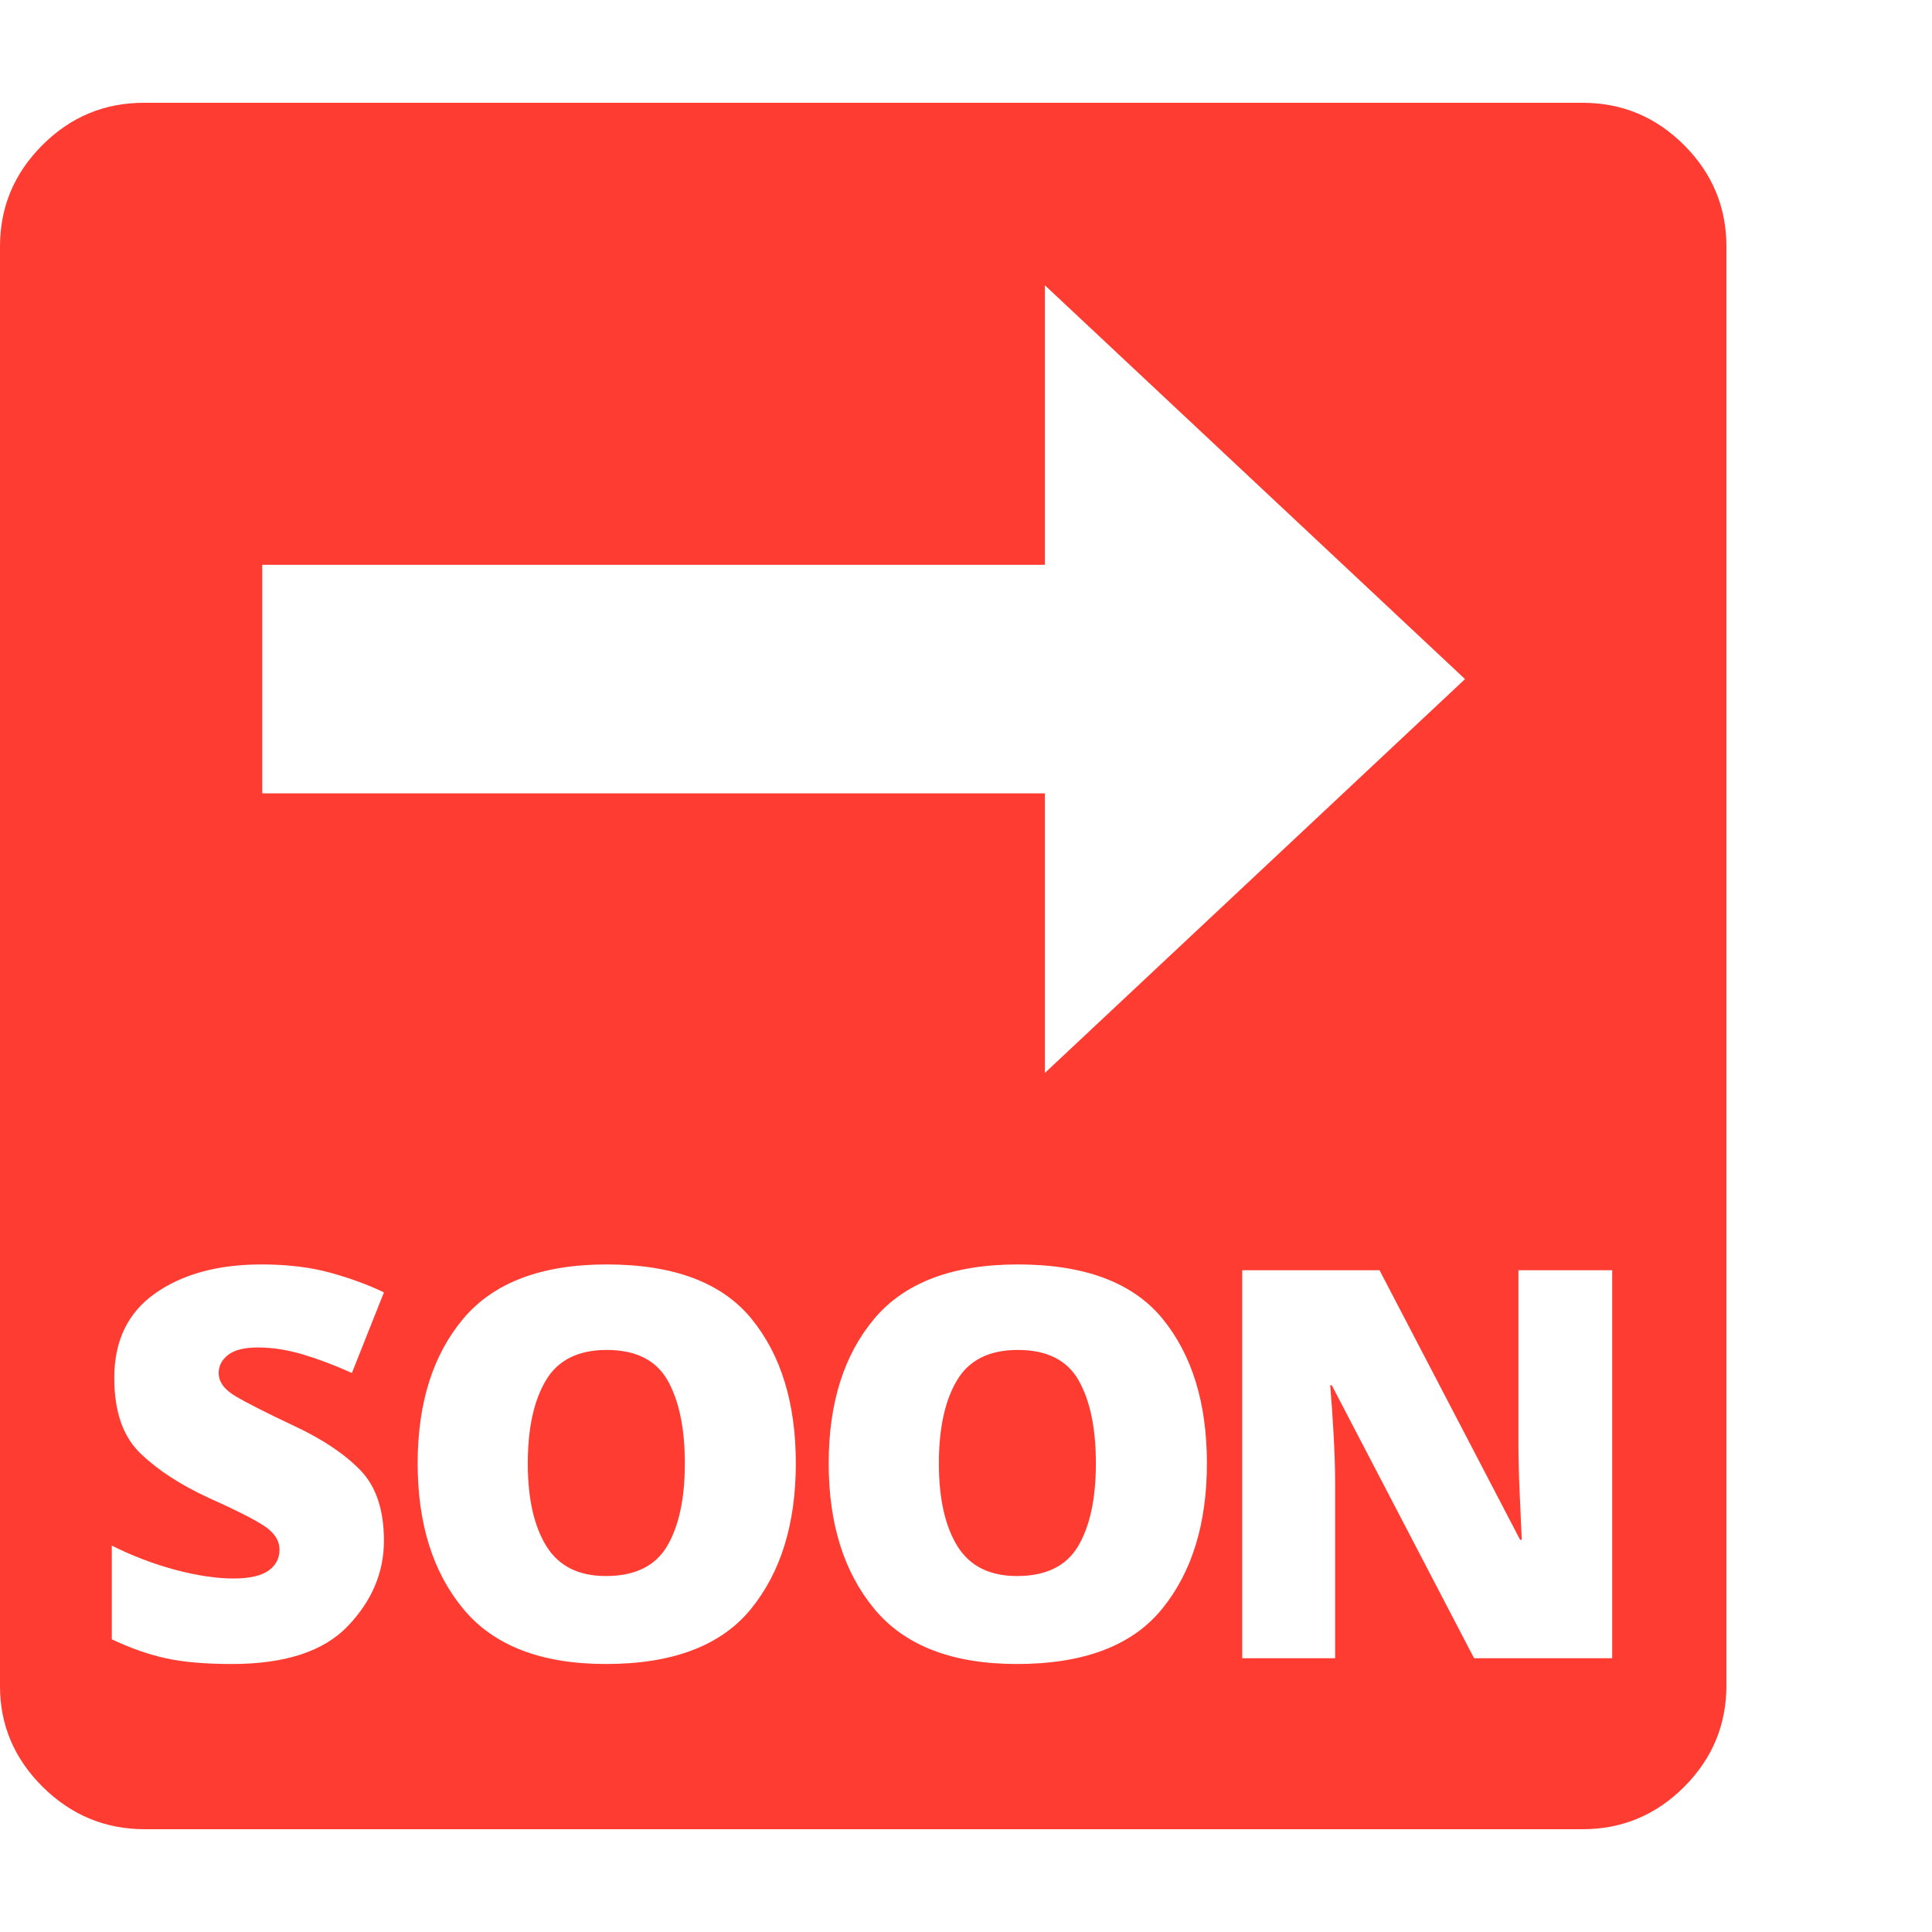 <svg version="1.1" xmlns="http://www.w3.org/2000/svg" style="fill:rgba(0,0,0,1.0)" width="256" height="256" viewBox="0 0 36.719 32.812"><path fill="rgb(255, 60, 50)" d="M2.75 32.812 C2 32.812 1.354 32.544 0.812 32.008 C0.271 31.471 0 30.833 0 30.094 L0 2.734 C0 1.984 0.268 1.341 0.805 0.805 C1.341 0.268 1.984 -0 2.734 -0 L30.078 -0 C30.828 -0 31.471 0.268 32.008 0.805 C32.544 1.341 32.812 1.984 32.812 2.734 L32.812 30.078 C32.812 30.828 32.544 31.471 32.008 32.008 C31.471 32.544 30.828 32.812 30.078 32.812 Z M4.406 29.672 C5.417 29.672 6.151 29.432 6.609 28.953 C7.068 28.474 7.297 27.932 7.297 27.328 C7.297 26.745 7.148 26.299 6.852 25.992 C6.555 25.685 6.141 25.406 5.609 25.156 C5.057 24.896 4.677 24.703 4.469 24.578 C4.26 24.453 4.156 24.307 4.156 24.141 C4.156 24.005 4.216 23.891 4.336 23.797 C4.456 23.703 4.646 23.656 4.906 23.656 C5.177 23.656 5.461 23.701 5.758 23.789 C6.055 23.878 6.365 23.995 6.688 24.141 L7.297 22.609 C6.995 22.464 6.654 22.339 6.273 22.234 C5.893 22.13 5.458 22.078 4.969 22.078 C4.146 22.078 3.474 22.26 2.953 22.625 C2.432 22.99 2.172 23.526 2.172 24.234 C2.172 24.87 2.336 25.346 2.664 25.664 C2.992 25.982 3.427 26.266 3.969 26.516 C4.458 26.734 4.805 26.909 5.008 27.039 C5.211 27.169 5.312 27.323 5.312 27.5 C5.312 27.667 5.242 27.799 5.102 27.898 C4.961 27.997 4.74 28.047 4.438 28.047 C4.115 28.047 3.747 27.992 3.336 27.883 C2.924 27.773 2.521 27.62 2.125 27.422 L2.125 29.203 C2.479 29.37 2.82 29.49 3.148 29.562 C3.477 29.635 3.896 29.672 4.406 29.672 Z M11.516 29.672 C12.786 29.672 13.706 29.323 14.273 28.625 C14.841 27.927 15.125 27.005 15.125 25.859 C15.125 24.714 14.844 23.797 14.281 23.109 C13.719 22.422 12.802 22.078 11.531 22.078 C10.292 22.078 9.383 22.422 8.805 23.109 C8.227 23.797 7.938 24.714 7.938 25.859 C7.938 27.005 8.227 27.927 8.805 28.625 C9.383 29.323 10.286 29.672 11.516 29.672 Z M11.516 28 C10.995 28 10.617 27.81 10.383 27.43 C10.148 27.049 10.031 26.526 10.031 25.859 C10.031 25.193 10.146 24.667 10.375 24.281 C10.604 23.896 10.99 23.703 11.531 23.703 C12.083 23.703 12.469 23.896 12.688 24.281 C12.906 24.667 13.016 25.193 13.016 25.859 C13.016 26.526 12.904 27.049 12.68 27.43 C12.456 27.81 12.068 28 11.516 28 Z M19.328 29.672 C20.599 29.672 21.518 29.323 22.086 28.625 C22.654 27.927 22.938 27.005 22.938 25.859 C22.938 24.714 22.656 23.797 22.094 23.109 C21.531 22.422 20.615 22.078 19.344 22.078 C18.104 22.078 17.195 22.422 16.617 23.109 C16.039 23.797 15.75 24.714 15.75 25.859 C15.75 27.005 16.039 27.927 16.617 28.625 C17.195 29.323 18.099 29.672 19.328 29.672 Z M19.328 28 C18.807 28 18.43 27.81 18.195 27.43 C17.961 27.049 17.844 26.526 17.844 25.859 C17.844 25.193 17.958 24.667 18.188 24.281 C18.417 23.896 18.802 23.703 19.344 23.703 C19.896 23.703 20.281 23.896 20.5 24.281 C20.719 24.667 20.828 25.193 20.828 25.859 C20.828 26.526 20.716 27.049 20.492 27.43 C20.268 27.81 19.88 28 19.328 28 Z M23.609 29.562 L25.375 29.562 L25.375 26.234 C25.375 25.964 25.365 25.643 25.344 25.273 C25.323 24.904 25.302 24.604 25.281 24.375 L25.312 24.375 L28.016 29.562 L30.641 29.562 L30.641 22.188 L28.859 22.188 L28.859 25.516 C28.859 25.776 28.867 26.081 28.883 26.43 C28.898 26.779 28.911 27.073 28.922 27.312 L28.891 27.312 L26.219 22.188 L23.609 22.188 Z M19.859 18.438 L27.844 10.953 L19.859 3.469 L19.859 8.781 L4.984 8.781 L4.984 13.125 L19.859 13.125 Z M36.719 27.344" /></svg>